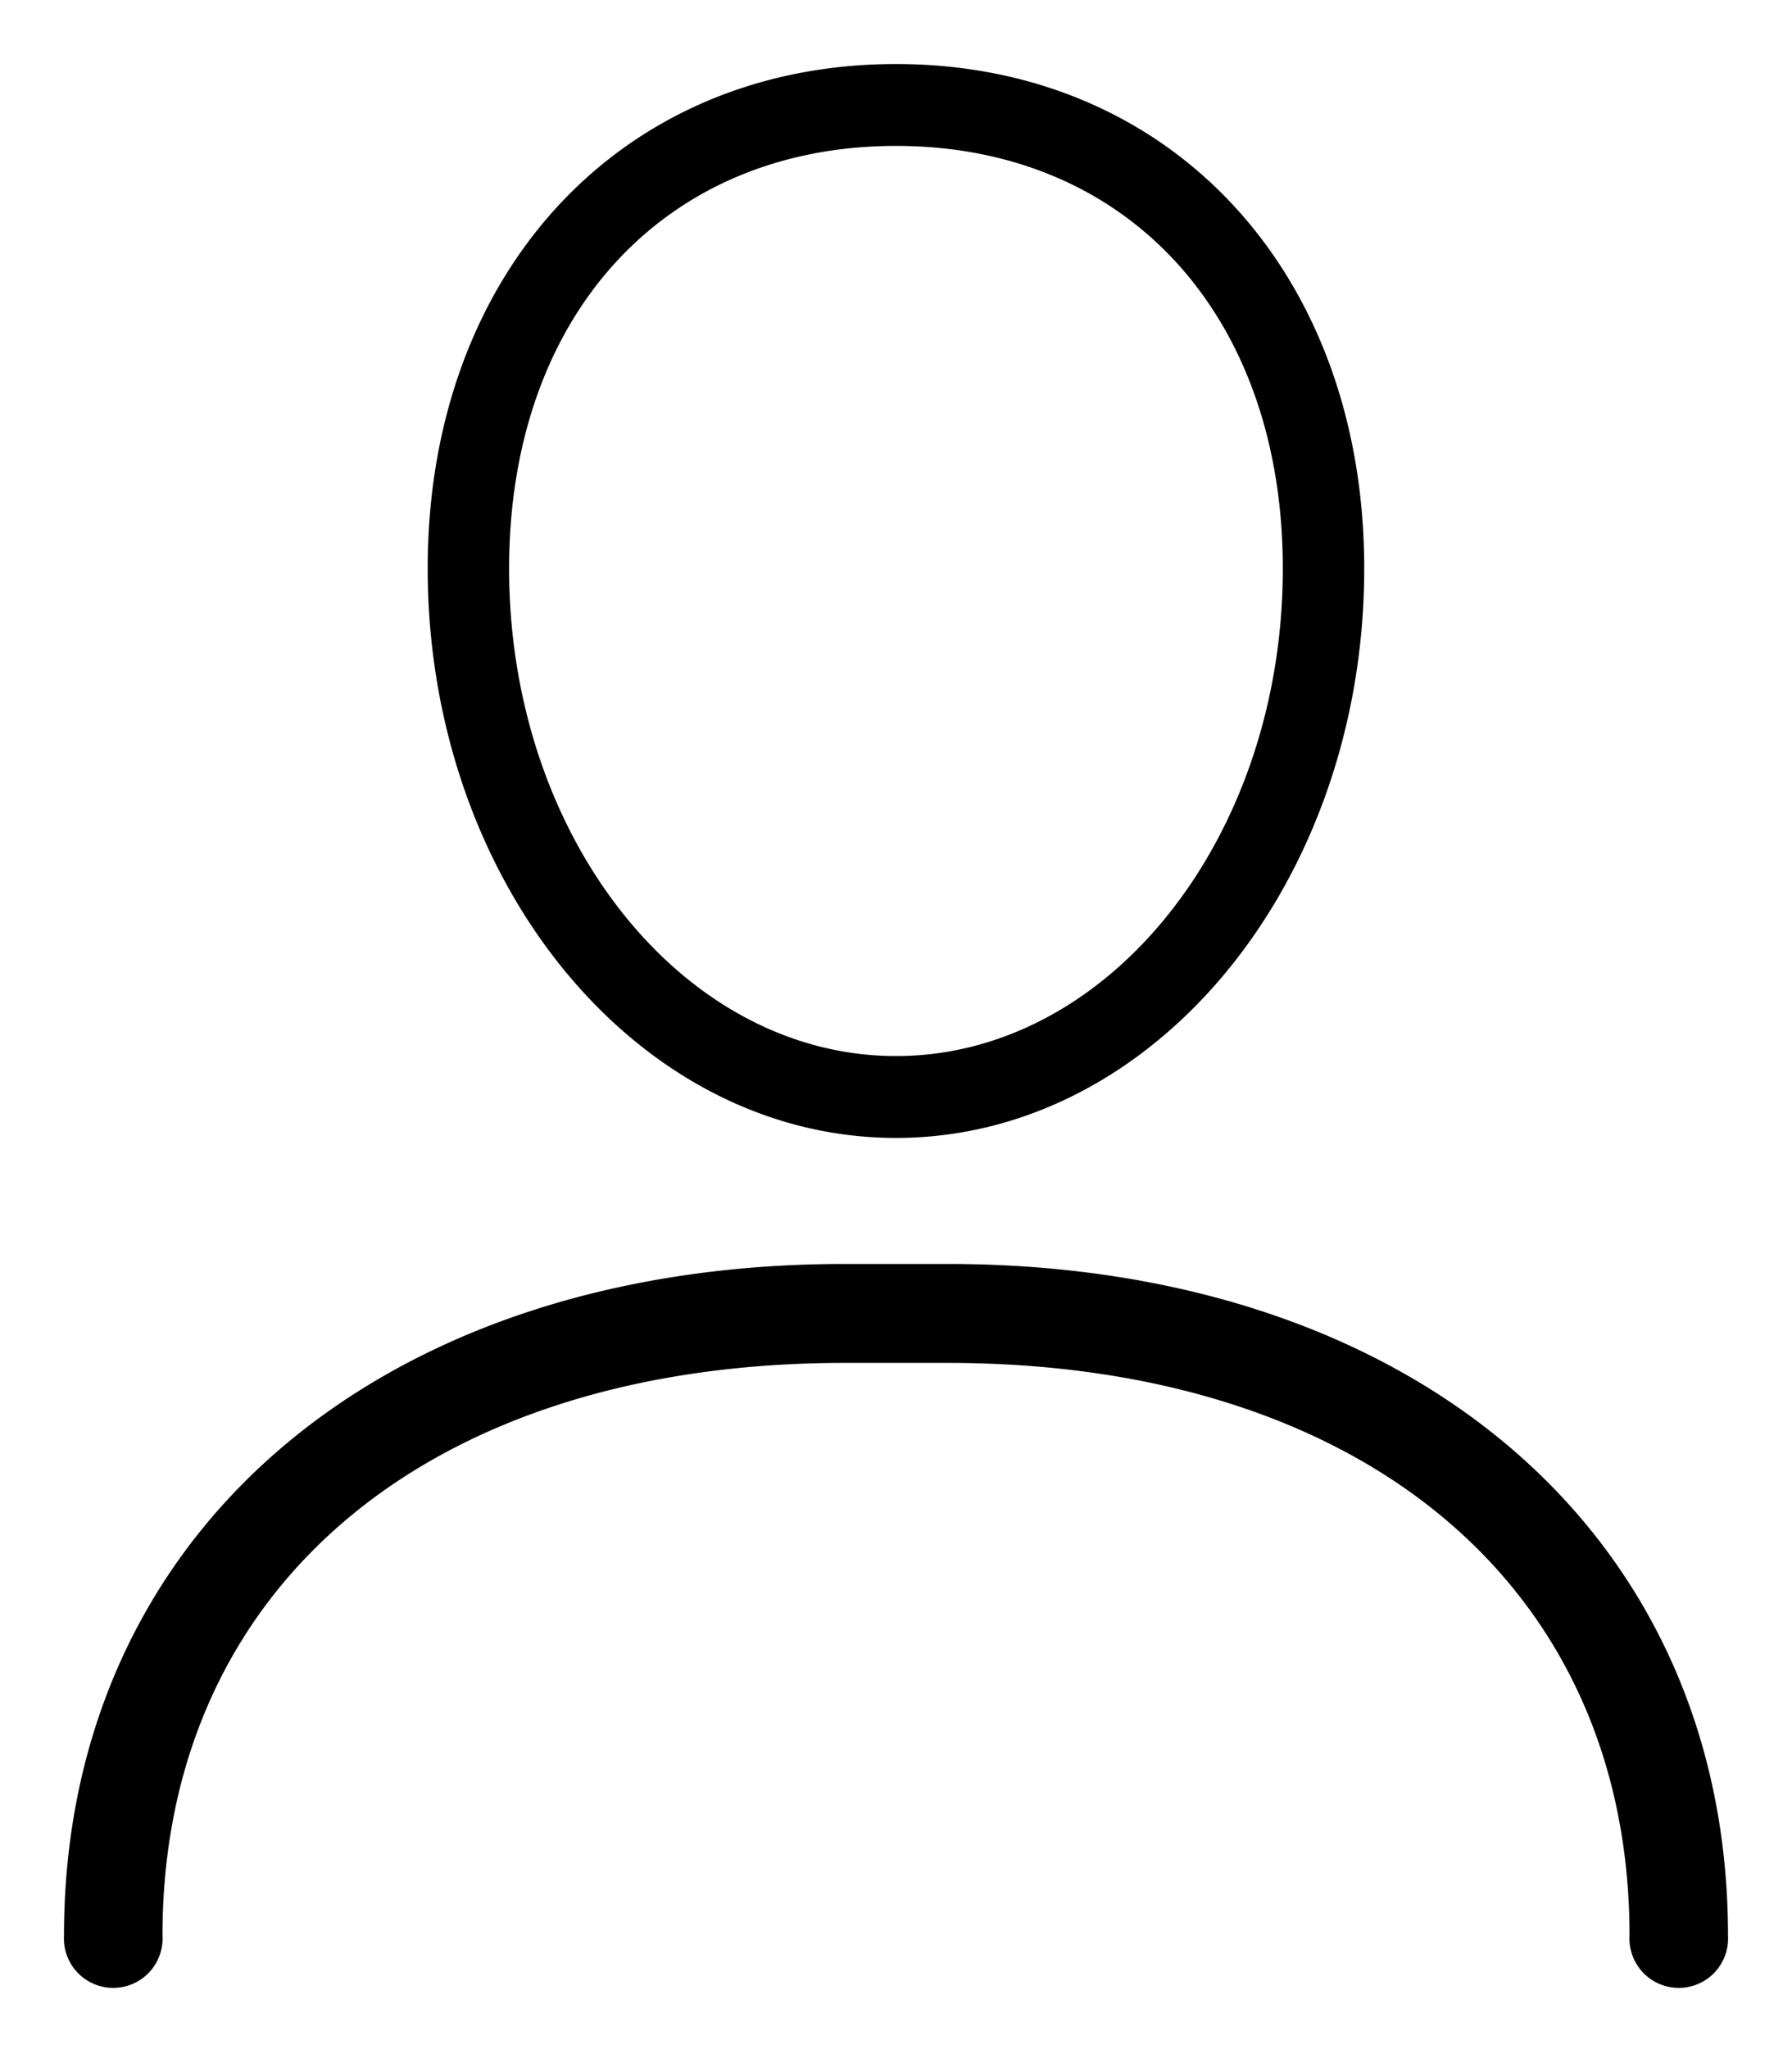 <svg viewBox="0 0 21 24" xmlns="http://www.w3.org/2000/svg"><path d="M10.5.75c3.225 0 5.487 2.442 5.487 5.908 0 3.671-2.452 6.67-5.487 6.67-3.036 0-5.488-2.999-5.488-6.67C5.012 3.192 7.275.75 10.5.75zm0 .959c-2.712 0-4.534 1.984-4.534 4.95 0 3.154 2.04 5.71 4.534 5.71 2.494 0 4.533-2.556 4.533-5.71 0-2.966-1.822-4.95-4.533-4.95zm.603 13.095c5.454 0 9.147 3.166 9.147 7.867a.578.578 0 11-1.154 0c0-4.08-3.118-6.708-7.993-6.708H9.897c-4.875 0-7.993 2.627-7.993 6.708a.578.578 0 11-1.154 0c0-4.701 3.693-7.867 9.147-7.867z" fill-rule="evenodd"/></svg>